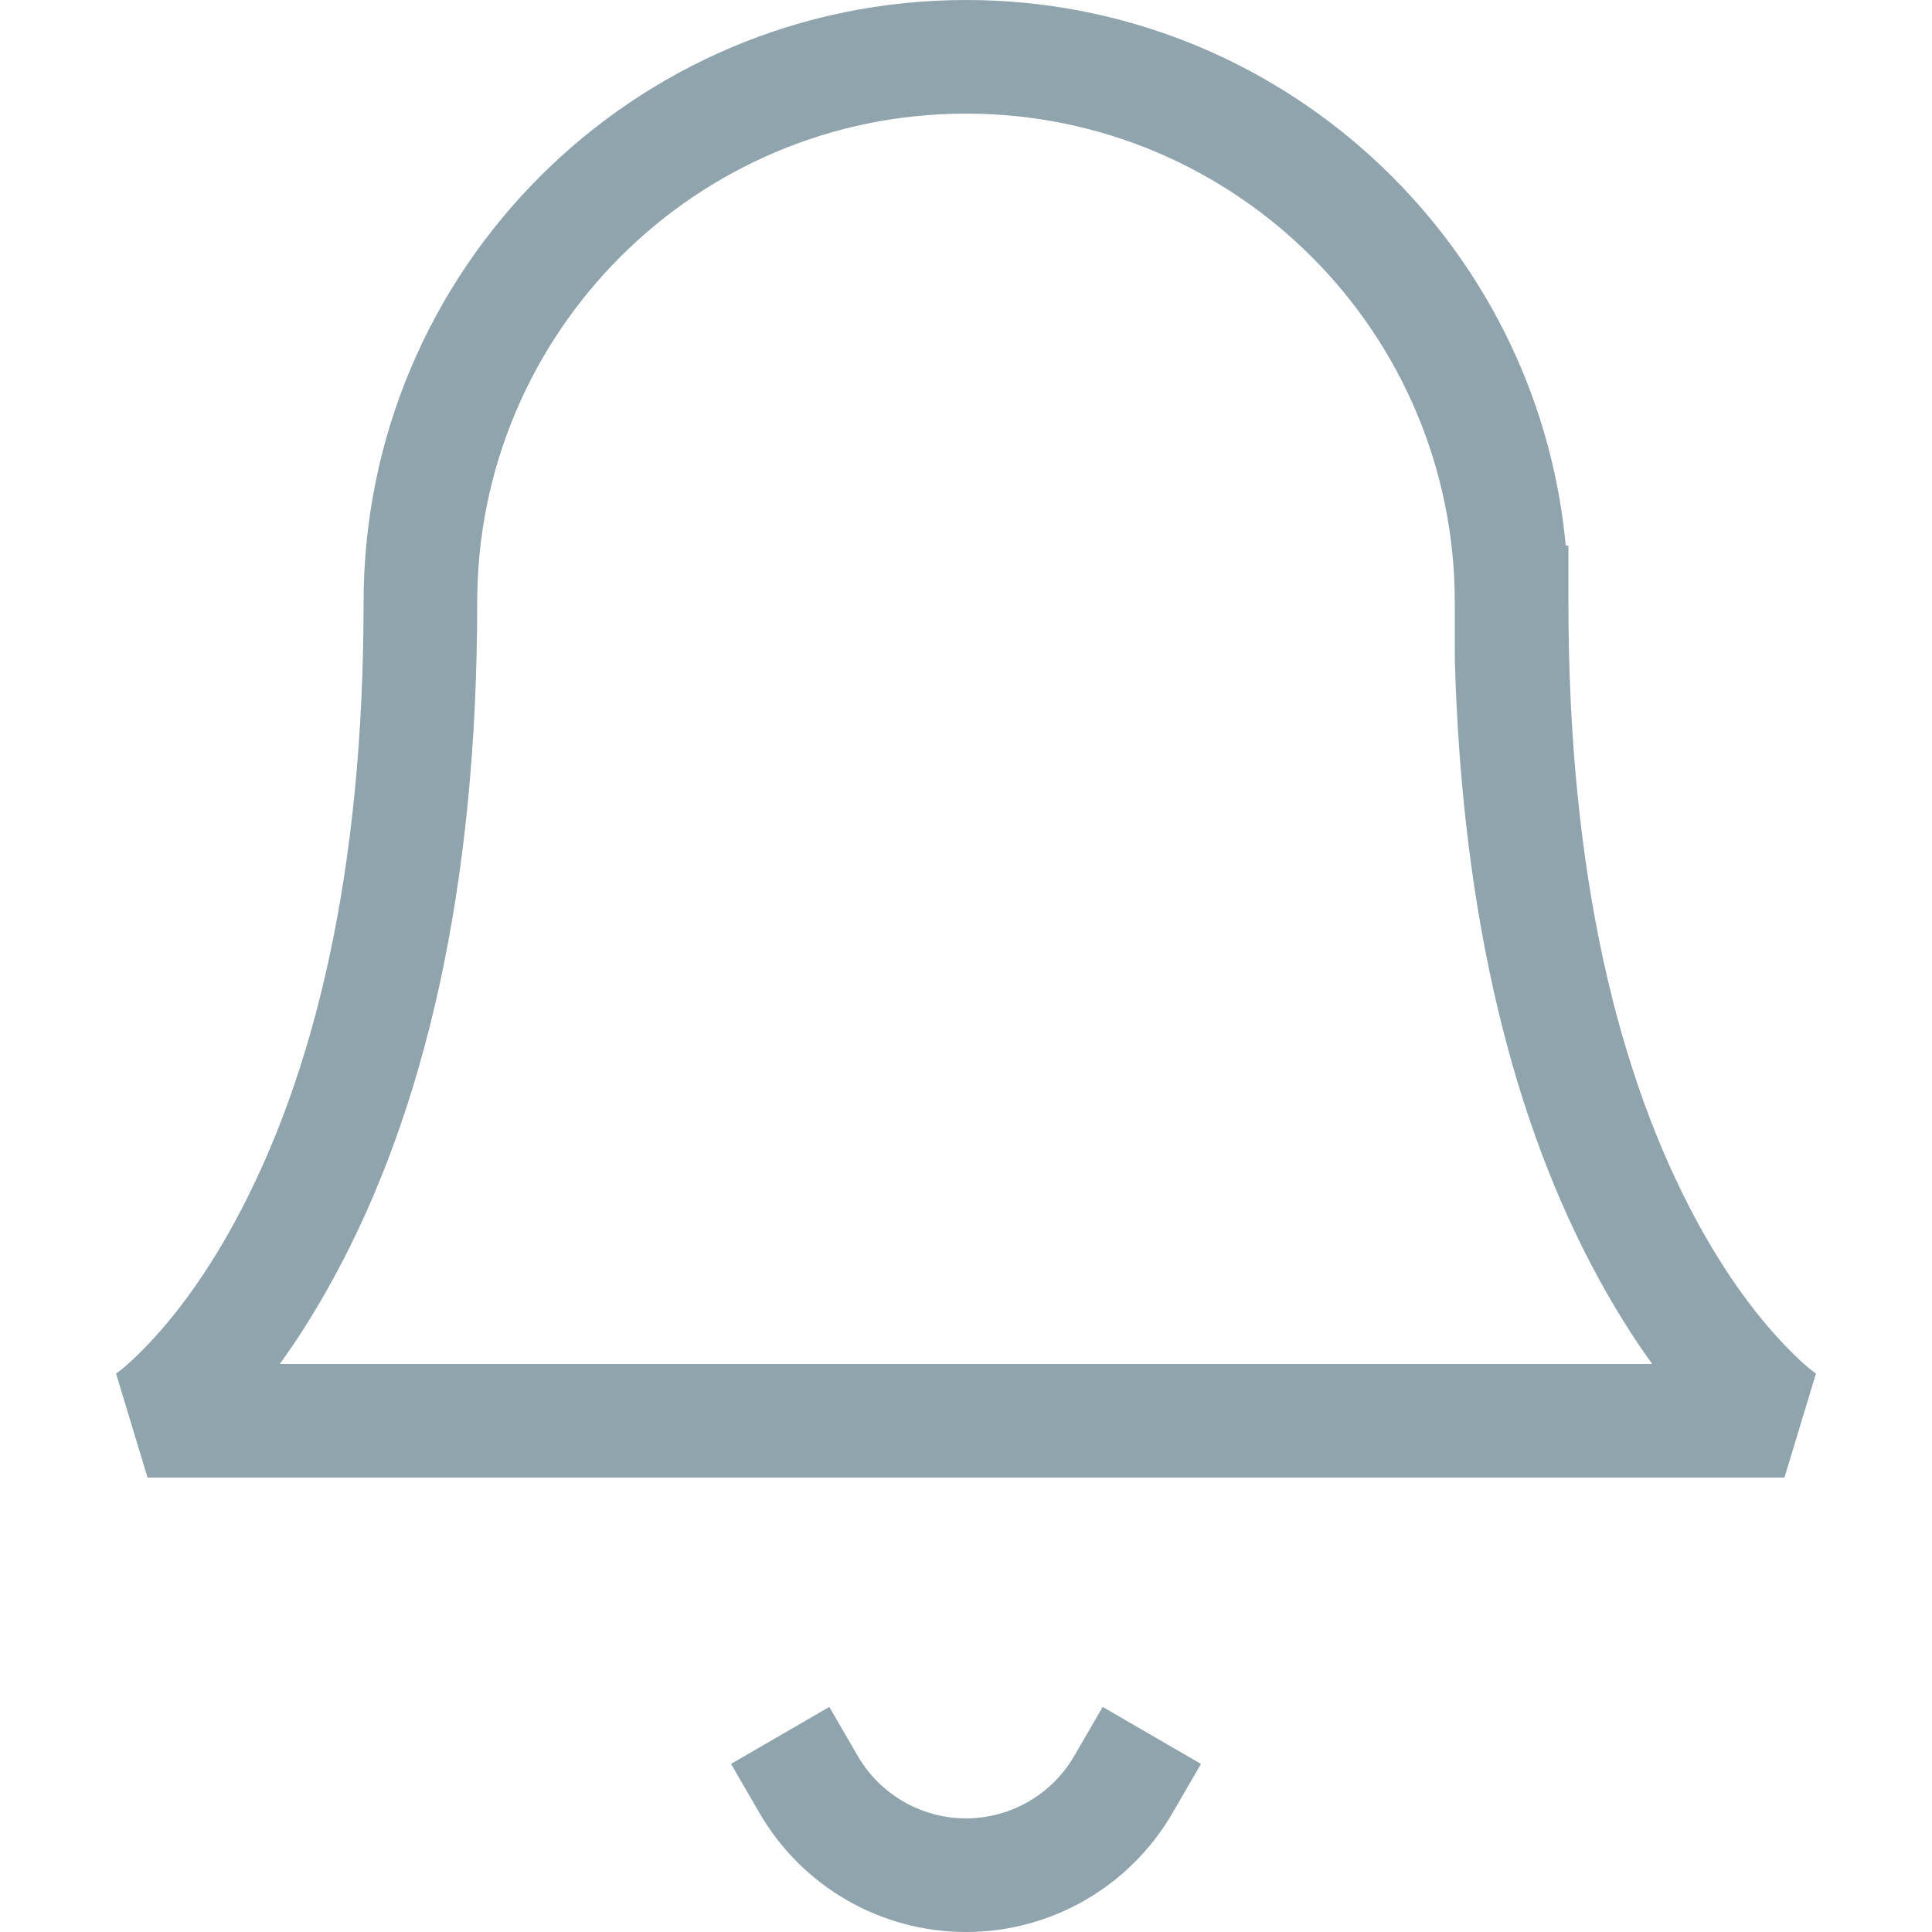 <?xml version="1.0" encoding="UTF-8"?>
<svg width="100%" height="100%" viewBox="0 0 16 16" version="1.1" xmlns="http://www.w3.org/2000/svg" xmlns:xlink="http://www.w3.org/1999/xlink">
    <!-- Generator: Sketch 55.1 (78136) - https://sketchapp.com -->
    <title>icon / 16 px / bell unactive</title>
    <desc>Created with Sketch.</desc>
    <g id="icon-/-16-px-/-bell-unactive" stroke="none" stroke-width="1" fill="none" fill-rule="evenodd">
        <rect id="Rectangle" x="0" y="0" width="16" height="16"></rect>
        <path d="M8,0 C10.597,0 12.73,1.984 12.967,4.518 L12.989,4.518 L12.989,4.989 C12.989,7.219 13.394,8.906 14.061,10.129 C14.289,10.546 14.529,10.875 14.766,11.125 C14.9,11.267 14.997,11.347 15.039,11.375 L14.778,12.237 L1.222,12.237 L0.961,11.375 C1.003,11.347 1.1,11.267 1.234,11.125 C1.471,10.875 1.711,10.546 1.939,10.129 C2.606,8.906 3.011,7.219 3.011,4.989 C3.011,2.234 5.245,0 8,0 Z M13.235,10.58 C12.54,9.306 12.108,7.616 12.048,5.46 L12.048,4.989 C12.048,2.754 10.236,0.941 8,0.941 C5.764,0.941 3.952,2.754 3.952,4.989 C3.952,7.372 3.51,9.214 2.765,10.58 C2.616,10.854 2.465,11.092 2.317,11.296 L13.683,11.296 C13.535,11.092 13.384,10.854 13.235,10.58 Z M8.896,14.543 L9.132,14.136 L9.946,14.608 L9.71,15.015 C9.356,15.625 8.705,16 8,16 C7.295,16 6.644,15.625 6.29,15.015 L6.054,14.608 L6.868,14.136 L7.104,14.543 C7.29,14.862 7.631,15.059 8,15.059 C8.369,15.059 8.71,14.862 8.896,14.543 Z" id="Combined-Shape" fill="#90A4AE" fill-rule="nonzero"></path>
    </g>
</svg>